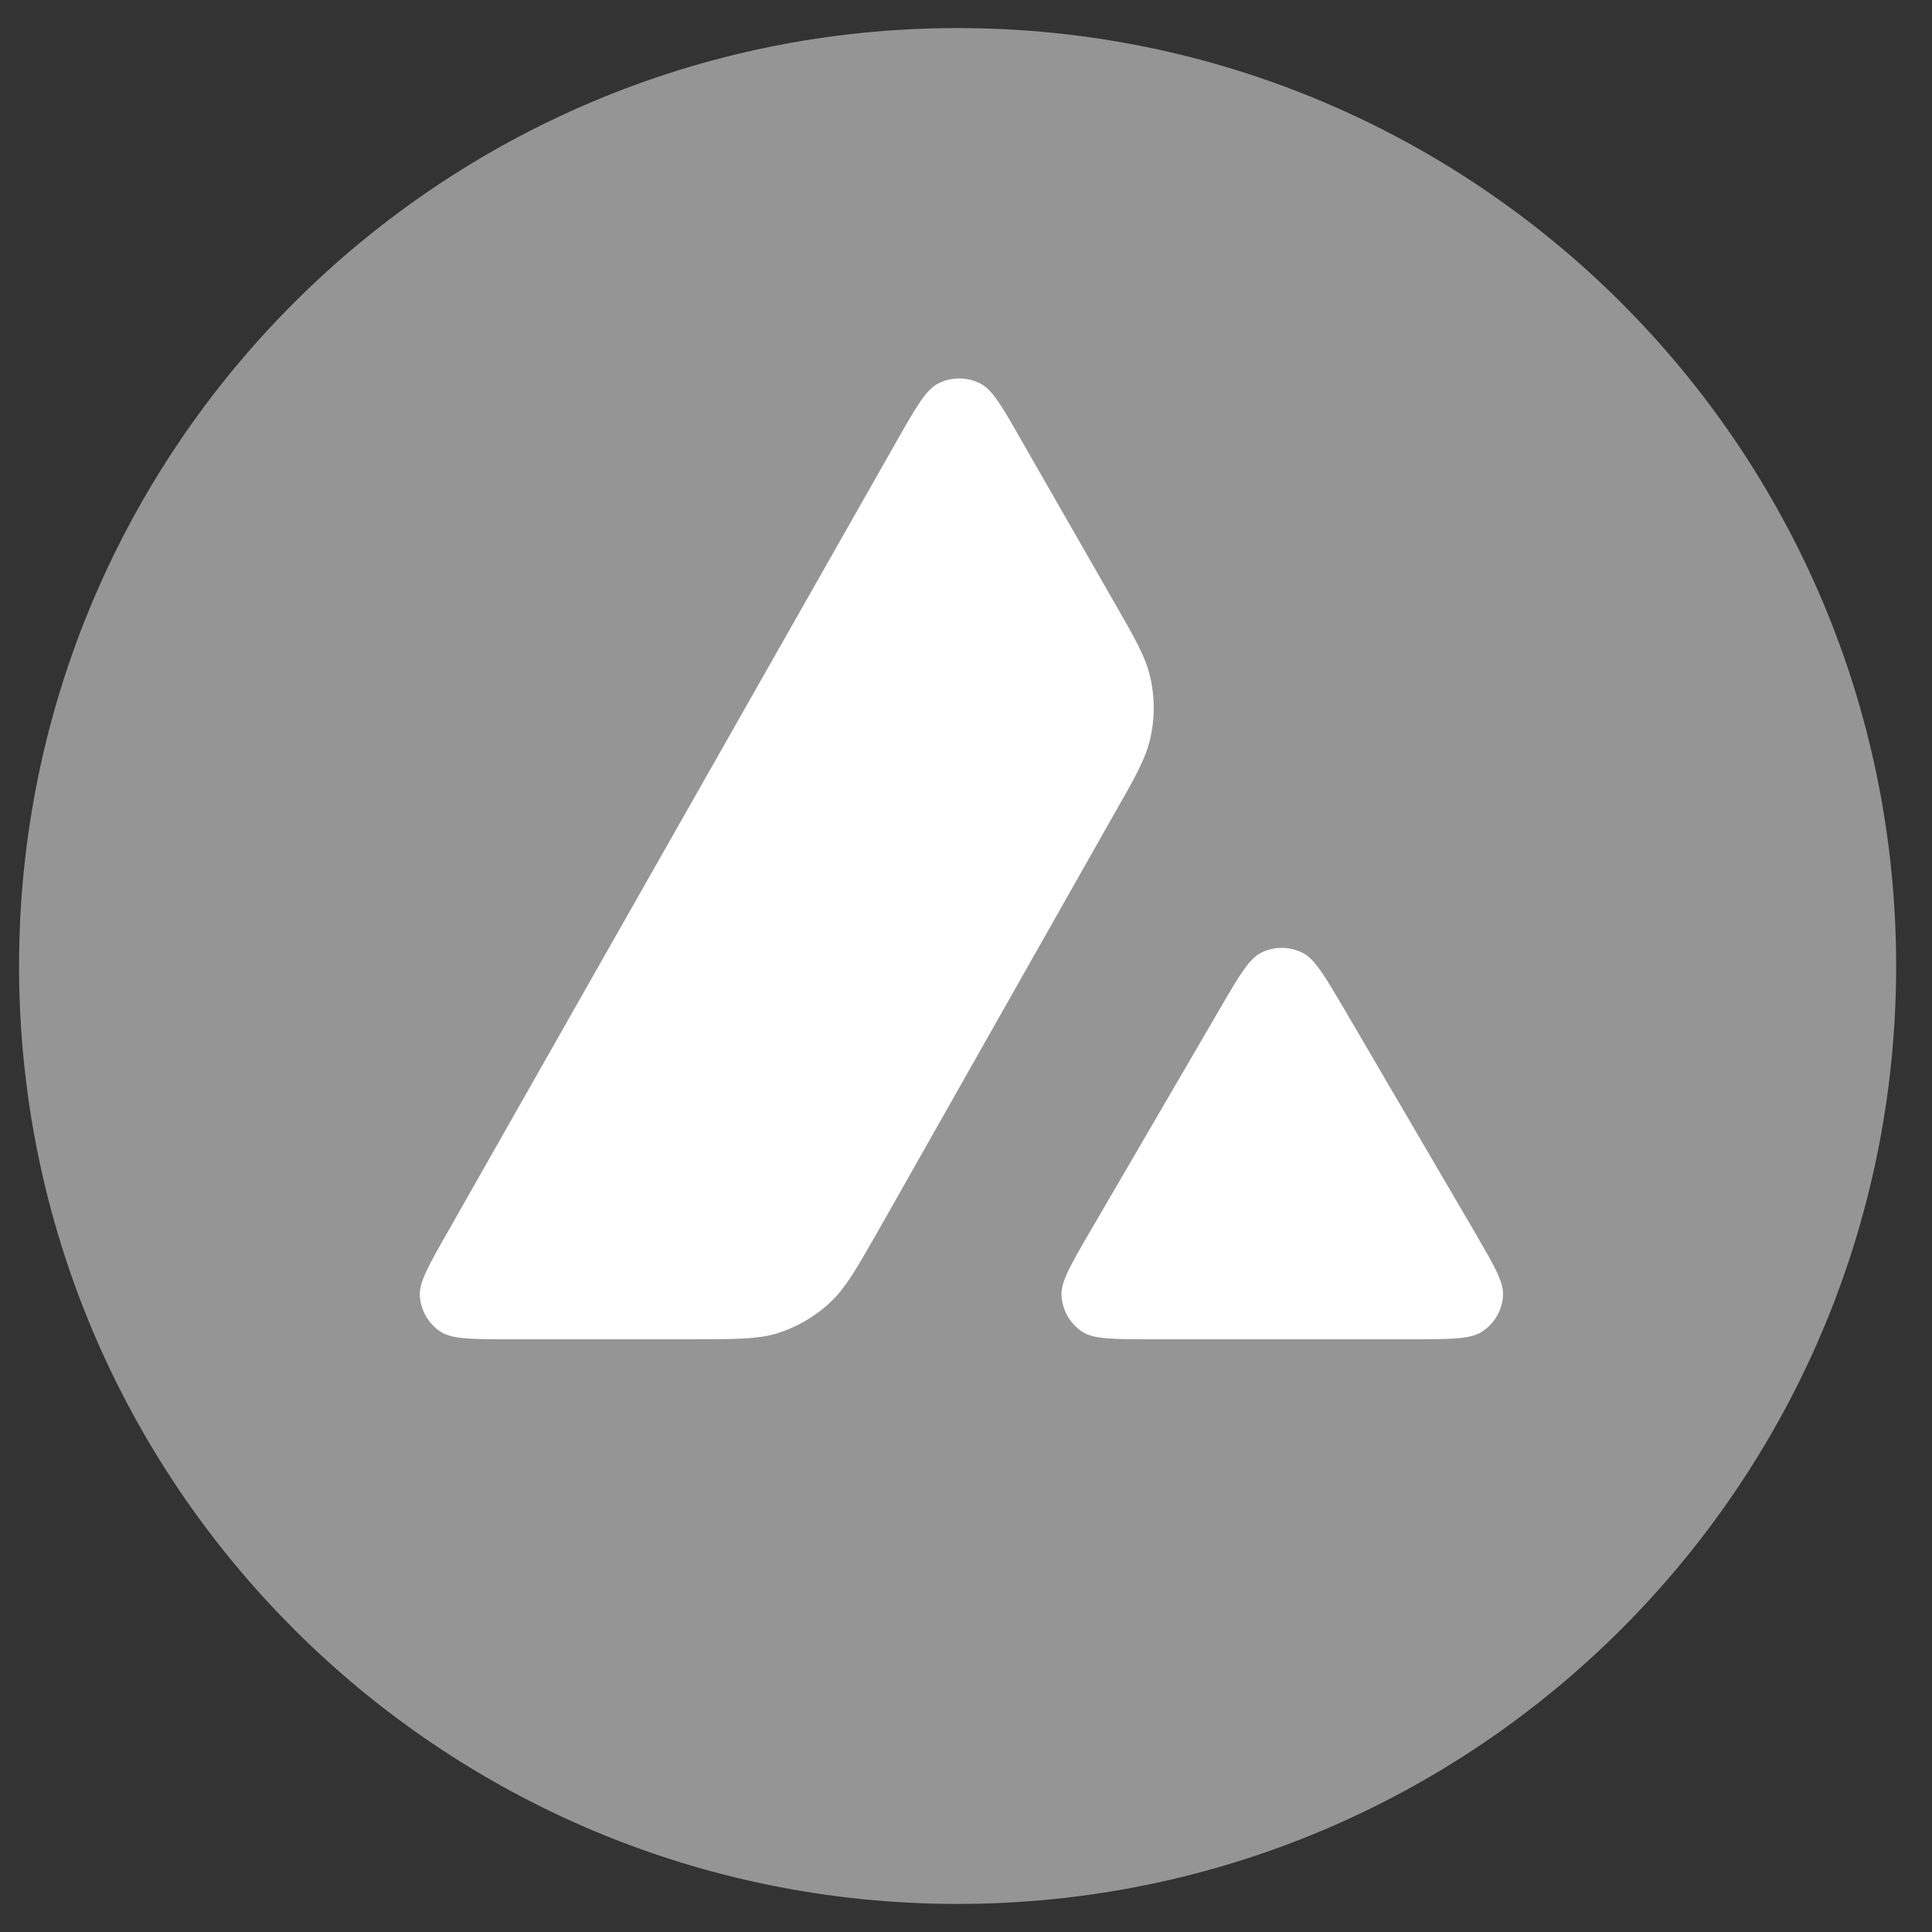 <?xml version="1.0" encoding="UTF-8" standalone="no"?><svg width='36' height='36' viewBox='0 0 36 36' fill='none' xmlns='http://www.w3.org/2000/svg'>
<rect x="0" y="0" width="36" height="36" fill="#333333" stroke="none"/>
<g clip-path='url(#clip0_20_33)'>
<path d='M28.637 6.504H7.027V26.145H28.637V6.504Z' fill='white'/>
<path fill-rule='evenodd' clip-rule='evenodd' d='M35.332 18C35.332 27.652 27.502 35.477 17.844 35.477C8.185 35.477 0.355 27.652 0.355 18C0.355 8.348 8.185 0.523 17.844 0.523C27.502 0.523 35.332 8.348 35.332 18ZM12.888 24.955H9.494C8.781 24.955 8.429 24.955 8.214 24.817C7.982 24.667 7.84 24.418 7.823 24.143C7.81 23.89 7.986 23.581 8.338 22.963L16.719 8.201C17.075 7.574 17.256 7.261 17.483 7.145C17.728 7.021 18.02 7.021 18.265 7.145C18.493 7.261 18.673 7.574 19.03 8.201L20.753 11.207L20.762 11.222C21.147 11.894 21.342 12.235 21.427 12.593C21.522 12.984 21.522 13.396 21.427 13.787C21.341 14.148 21.148 14.491 20.757 15.174L16.355 22.95L16.344 22.97C15.956 23.648 15.76 23.991 15.487 24.251C15.191 24.534 14.834 24.74 14.443 24.856C14.087 24.955 13.687 24.955 12.888 24.955ZM21.459 24.955H26.322C27.04 24.955 27.401 24.955 27.616 24.813C27.848 24.663 27.994 24.41 28.007 24.135C28.019 23.89 27.847 23.593 27.509 23.011C27.497 22.991 27.486 22.97 27.474 22.95L25.038 18.785L25.01 18.738C24.668 18.16 24.495 17.868 24.273 17.755C24.028 17.631 23.74 17.631 23.495 17.755C23.272 17.871 23.092 18.176 22.735 18.79L20.308 22.954L20.299 22.969C19.944 23.581 19.766 23.888 19.779 24.139C19.796 24.414 19.938 24.667 20.17 24.817C20.381 24.955 20.742 24.955 21.459 24.955Z' fill='#959595'/>
</g>
<defs>
<clipPath id='clip0_20_33'>
<rect width='35' height='35' fill='white' transform='translate(0.344 0.5)'/>
</clipPath>
</defs>
</svg>
